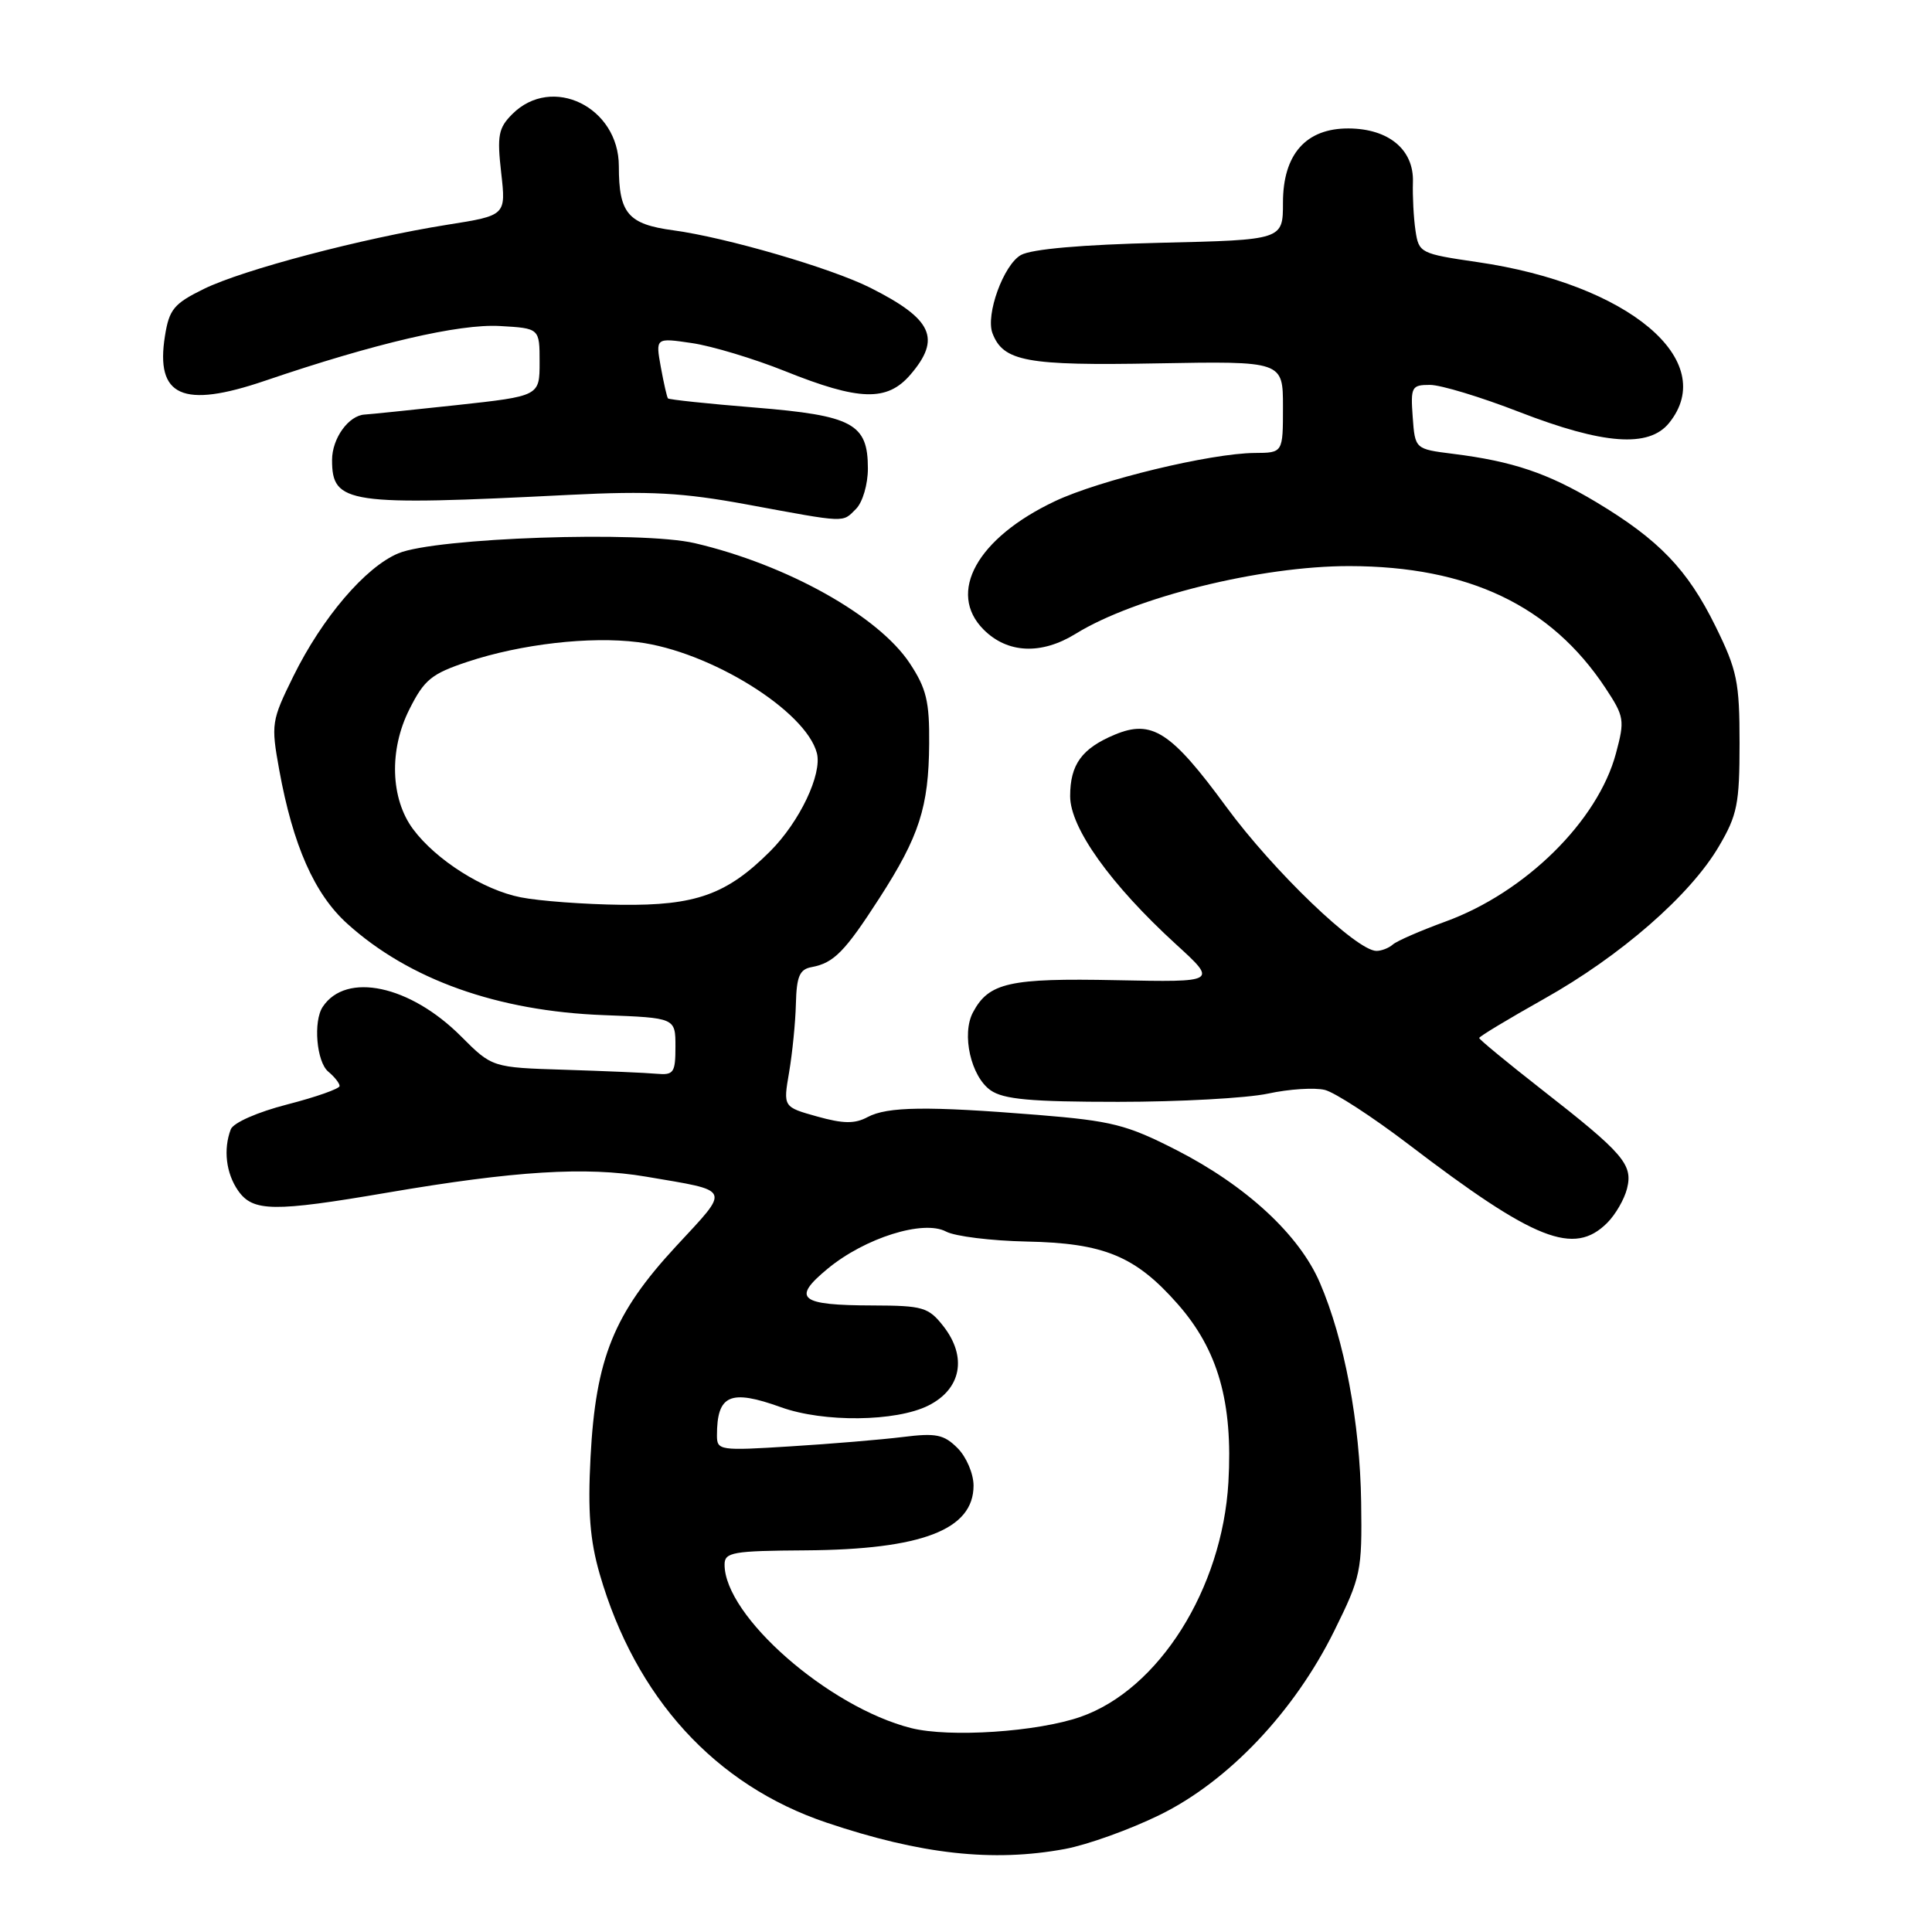 <?xml version="1.0" encoding="UTF-8" standalone="no"?>
<!DOCTYPE svg PUBLIC "-//W3C//DTD SVG 1.1//EN" "http://www.w3.org/Graphics/SVG/1.1/DTD/svg11.dtd" >
<svg xmlns="http://www.w3.org/2000/svg" xmlns:xlink="http://www.w3.org/1999/xlink" version="1.1" viewBox="0 0 256 256">
 <g >
 <path fill="currentColor"
d=" M 141.11 245.00 C 144.08 244.45 149.73 242.42 153.68 240.48 C 162.76 236.03 171.50 226.81 176.79 216.11 C 180.34 208.93 180.49 208.18 180.36 199.05 C 180.21 188.53 178.14 177.51 174.89 169.97 C 172.16 163.61 165.12 157.11 155.87 152.38 C 149.29 149.02 147.32 148.53 137.50 147.73 C 122.86 146.55 117.58 146.62 114.96 148.02 C 113.27 148.93 111.74 148.91 108.27 147.94 C 103.77 146.68 103.77 146.68 104.56 142.09 C 104.99 139.56 105.40 135.48 105.46 133.01 C 105.55 129.38 105.95 128.44 107.53 128.15 C 110.49 127.60 111.94 126.12 116.53 119.00 C 121.81 110.81 123.06 106.94 123.12 98.56 C 123.17 92.95 122.75 91.22 120.55 87.89 C 116.38 81.59 104.26 74.82 92.05 71.97 C 84.96 70.32 57.72 71.25 52.78 73.32 C 48.42 75.14 42.70 81.84 38.87 89.61 C 35.96 95.52 35.90 95.94 37.00 102.02 C 38.82 112.03 41.66 118.46 46.01 122.39 C 54.22 129.81 65.93 133.98 80.00 134.51 C 89.50 134.87 89.50 134.87 89.50 138.68 C 89.50 142.15 89.27 142.48 87.00 142.28 C 85.62 142.15 80.16 141.92 74.86 141.75 C 65.21 141.45 65.21 141.45 61.07 137.30 C 54.32 130.55 45.87 128.75 42.77 133.40 C 41.48 135.32 41.94 140.71 43.50 142.00 C 44.32 142.68 45.00 143.54 45.00 143.90 C 45.00 144.26 41.89 145.36 38.08 146.34 C 34.11 147.36 30.92 148.77 30.58 149.64 C 29.57 152.29 29.95 155.48 31.56 157.78 C 33.52 160.57 36.24 160.61 51.33 158.03 C 68.17 155.15 77.65 154.56 85.59 155.91 C 97.08 157.87 96.84 157.30 89.57 165.15 C 81.34 174.04 78.94 179.96 78.25 193.06 C 77.87 200.31 78.17 204.07 79.46 208.56 C 84.20 224.95 94.75 236.53 109.50 241.50 C 121.99 245.71 131.56 246.77 141.11 245.00 Z  M 212.97 162.03 C 214.06 160.94 215.24 158.90 215.59 157.49 C 216.39 154.30 215.14 152.84 204.25 144.34 C 199.71 140.79 196.00 137.73 196.00 137.54 C 196.00 137.34 199.86 135.02 204.57 132.37 C 214.72 126.68 223.97 118.62 227.76 112.15 C 230.20 108.01 230.50 106.51 230.50 98.48 C 230.50 90.35 230.18 88.81 227.31 82.98 C 223.60 75.45 219.83 71.53 211.52 66.54 C 205.11 62.70 200.45 61.12 192.50 60.13 C 187.50 59.50 187.50 59.50 187.19 55.25 C 186.90 51.26 187.05 51.00 189.48 51.00 C 190.91 51.00 196.22 52.61 201.29 54.58 C 212.46 58.91 218.48 59.36 221.16 56.05 C 227.86 47.78 215.79 37.64 195.78 34.73 C 188.20 33.62 188.00 33.52 187.56 30.55 C 187.31 28.87 187.16 25.98 187.22 24.13 C 187.36 19.84 184.02 17.05 178.70 17.02 C 173.05 16.99 170.00 20.44 170.00 26.85 C 170.00 31.79 170.00 31.79 153.75 32.17 C 143.34 32.42 136.70 33.00 135.28 33.79 C 132.98 35.08 130.57 41.71 131.51 44.16 C 132.94 47.90 136.02 48.47 153.25 48.15 C 170.00 47.85 170.00 47.85 170.00 53.92 C 170.00 60.00 170.00 60.00 166.25 60.02 C 160.43 60.06 145.69 63.61 139.77 66.42 C 129.47 71.29 125.45 78.54 130.34 83.43 C 133.50 86.59 137.98 86.79 142.53 83.98 C 150.39 79.12 167.09 74.99 178.82 75.01 C 194.58 75.04 205.49 80.23 212.72 91.15 C 215.23 94.95 215.31 95.41 214.12 99.83 C 211.73 108.78 202.11 118.27 191.51 122.12 C 188.20 123.33 185.07 124.69 184.55 125.16 C 184.03 125.62 183.05 126.00 182.39 126.00 C 179.76 126.00 168.74 115.43 162.48 106.90 C 155.17 96.93 152.63 95.29 147.70 97.35 C 143.34 99.18 141.80 101.30 141.80 105.50 C 141.80 109.70 147.16 117.20 155.81 125.11 C 161.33 130.15 161.33 130.15 147.91 129.88 C 133.76 129.59 131.03 130.20 128.93 134.13 C 127.38 137.03 128.65 142.64 131.26 144.47 C 132.98 145.67 136.58 146.00 148.17 146.00 C 156.27 146.00 165.20 145.51 168.01 144.91 C 170.81 144.30 174.21 144.09 175.55 144.42 C 176.89 144.76 181.87 148.00 186.61 151.61 C 203.38 164.41 208.55 166.45 212.97 162.03 Z  M 113.43 67.43 C 114.30 66.56 115.00 64.18 115.00 62.08 C 115.00 56.13 113.01 55.06 100.00 54.00 C 93.81 53.50 88.64 52.95 88.51 52.79 C 88.37 52.63 87.95 50.76 87.56 48.63 C 86.86 44.75 86.86 44.75 91.68 45.46 C 94.33 45.85 99.88 47.52 104.00 49.17 C 113.86 53.13 117.55 53.23 120.63 49.65 C 124.75 44.85 123.57 42.28 115.32 38.13 C 110.13 35.52 96.24 31.47 89.23 30.52 C 83.21 29.71 82.00 28.28 82.00 22.02 C 82.00 14.18 73.15 9.85 67.88 15.12 C 66.04 16.96 65.85 17.96 66.41 22.89 C 67.05 28.55 67.05 28.55 59.27 29.78 C 47.97 31.58 32.19 35.74 27.00 38.29 C 23.05 40.23 22.42 40.99 21.86 44.50 C 20.57 52.54 24.20 54.17 35.12 50.45 C 49.68 45.49 60.84 42.89 66.24 43.20 C 71.50 43.50 71.50 43.50 71.50 47.99 C 71.50 52.48 71.50 52.48 60.50 53.68 C 54.45 54.33 48.97 54.90 48.32 54.93 C 46.19 55.05 44.00 58.09 44.00 60.95 C 44.00 66.76 46.01 67.06 75.50 65.57 C 86.12 65.04 90.42 65.27 99.00 66.85 C 112.32 69.31 111.58 69.28 113.43 67.43 Z  M 120.73 228.98 C 109.78 226.21 95.98 214.12 96.01 207.30 C 96.01 205.68 97.11 205.49 106.76 205.43 C 122.17 205.32 129.00 202.69 129.00 196.85 C 129.00 195.28 128.05 193.05 126.88 191.88 C 125.07 190.07 124.03 189.86 119.63 190.41 C 116.81 190.76 110.11 191.32 104.75 191.65 C 95.39 192.24 95.00 192.19 95.00 190.22 C 95.00 184.80 96.74 184.04 103.50 186.47 C 109.13 188.50 118.71 188.39 123.00 186.25 C 127.39 184.06 128.19 179.78 124.98 175.70 C 123.03 173.22 122.27 173.00 115.68 172.98 C 105.93 172.96 104.85 172.09 109.67 168.11 C 114.62 164.02 122.36 161.59 125.36 163.19 C 126.54 163.82 131.33 164.41 136.01 164.51 C 146.29 164.71 150.45 166.43 156.05 172.79 C 161.41 178.88 163.38 185.81 162.77 196.41 C 161.95 210.54 153.54 223.88 143.18 227.49 C 137.45 229.49 125.82 230.26 120.73 228.98 Z  M 69.00 118.90 C 64.05 117.93 57.77 113.95 54.73 109.86 C 51.74 105.83 51.54 99.36 54.24 94.00 C 56.22 90.05 57.17 89.28 61.98 87.68 C 69.04 85.34 78.17 84.29 84.52 85.09 C 94.06 86.29 106.77 94.17 108.24 99.79 C 108.96 102.58 105.96 108.89 102.04 112.81 C 96.31 118.53 92.18 120.01 82.29 119.89 C 77.46 119.83 71.47 119.39 69.00 118.90 Z "/>
</g>
</svg>